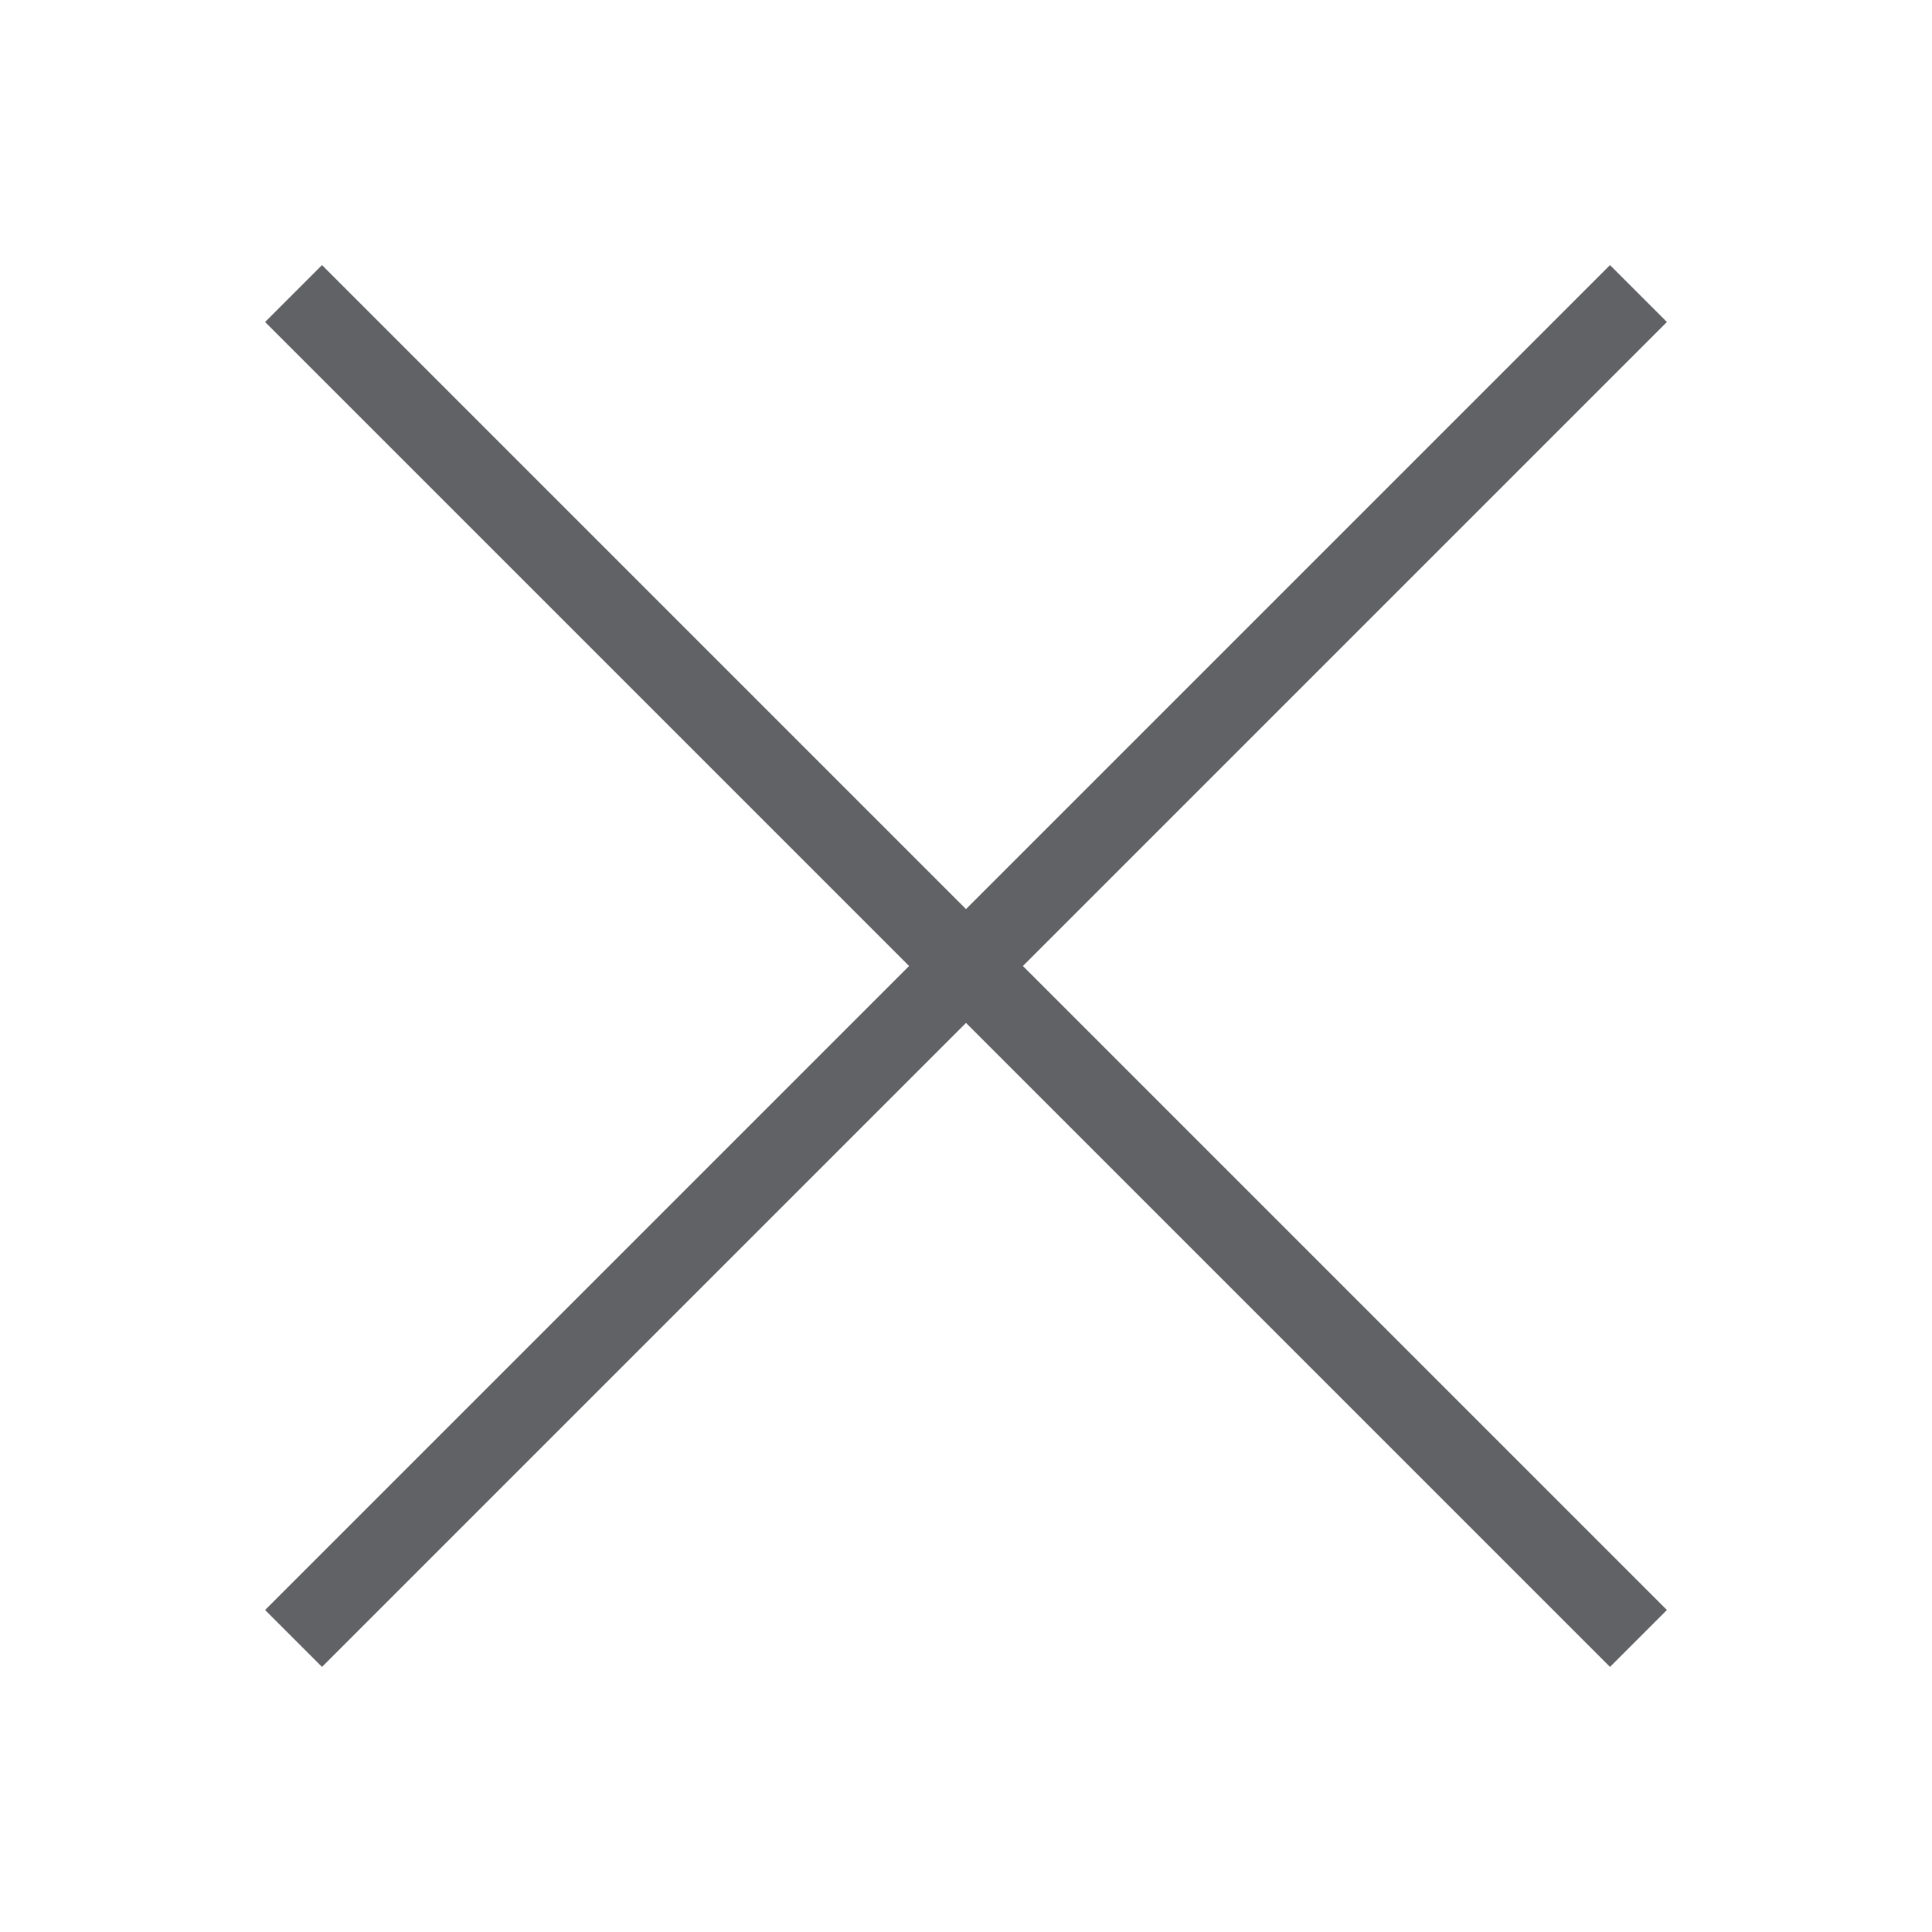 <?xml version="1.0" encoding="UTF-8"?><svg width="24" height="24" viewBox="0 0 48 48" fill="none" xmlns="http://www.w3.org/2000/svg"><path d="M8 8L40 40" stroke="#606266" stroke-width="2" stroke-linecap="square" stroke-linejoin="miter"/><path d="M8 40L40 8" stroke="#606266" stroke-width="2" stroke-linecap="square" stroke-linejoin="miter"/></svg>